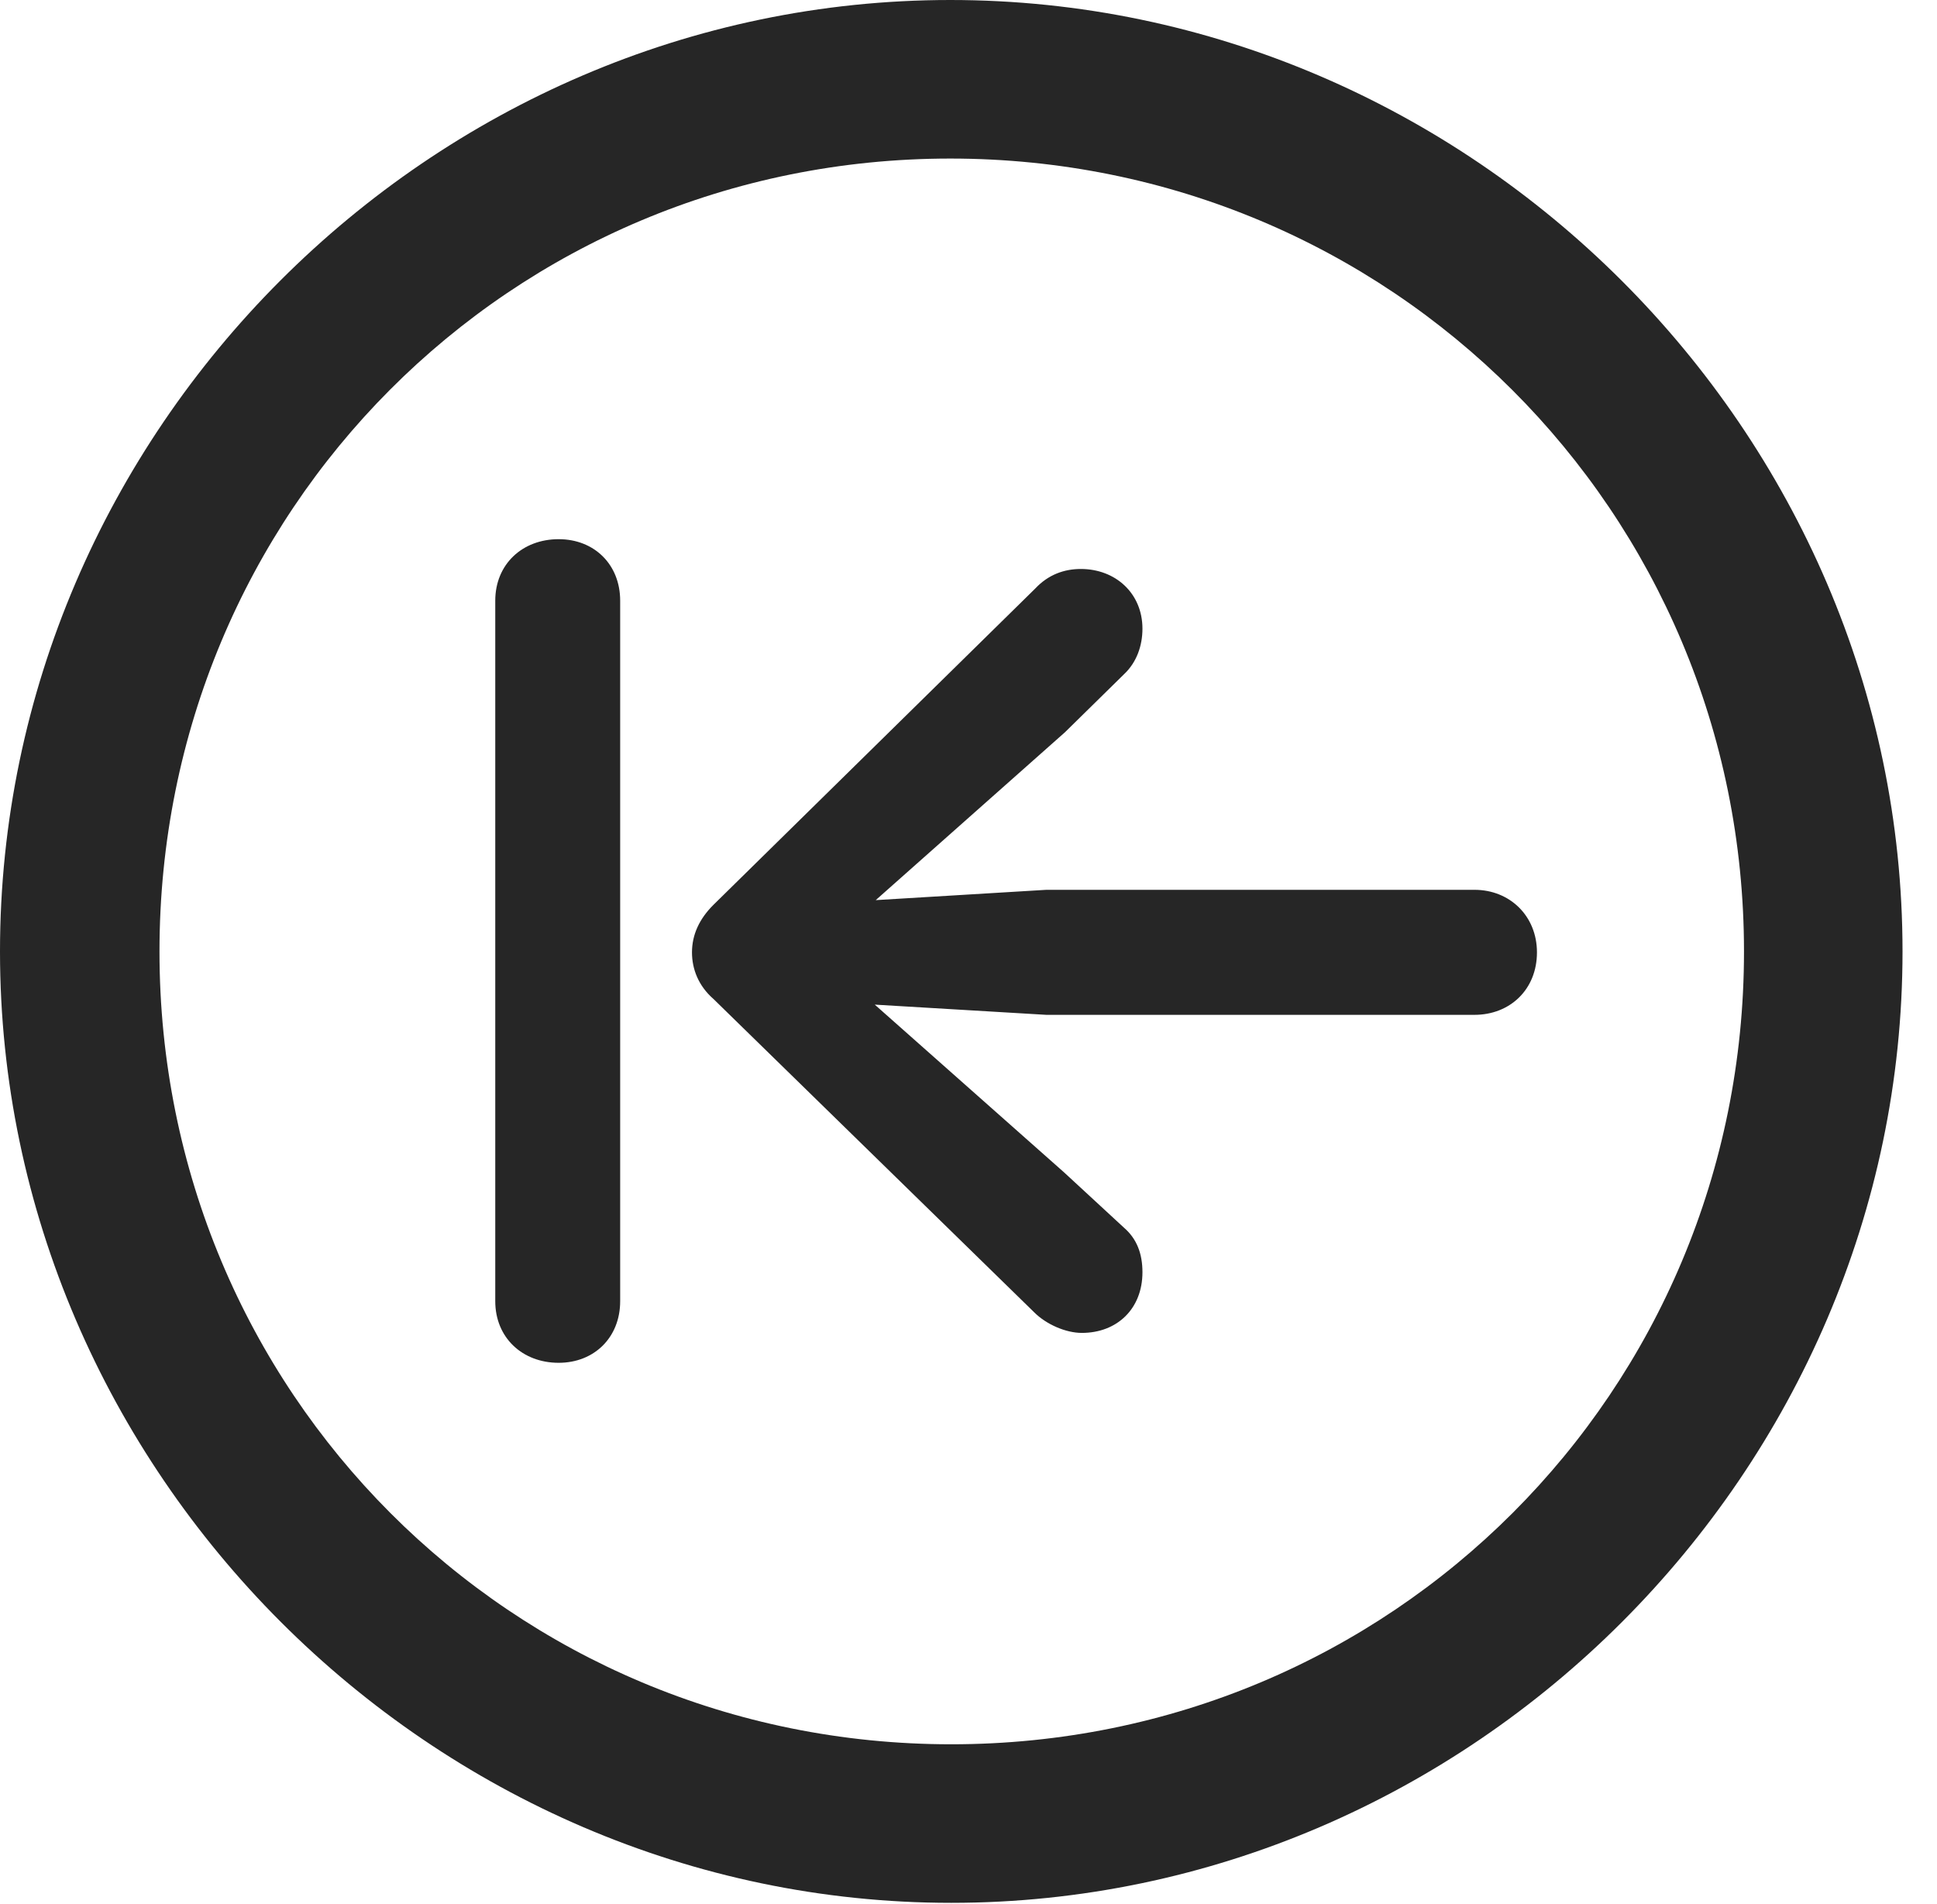 <?xml version="1.0" encoding="UTF-8"?>
<!--Generator: Apple Native CoreSVG 232.5-->
<!DOCTYPE svg
PUBLIC "-//W3C//DTD SVG 1.1//EN"
       "http://www.w3.org/Graphics/SVG/1.1/DTD/svg11.dtd">
<svg version="1.1" xmlns="http://www.w3.org/2000/svg" xmlns:xlink="http://www.w3.org/1999/xlink" width="20.283" height="19.932">
 <g>
  <rect height="19.932" opacity="0" width="20.283" x="0" y="0"/>
  <path d="M9.961 19.922C15.41 19.922 19.922 15.4 19.922 9.961C19.922 4.512 15.4 0 9.951 0C4.512 0 0 4.512 0 9.961C0 15.4 4.521 19.922 9.961 19.922ZM9.961 18.262C5.352 18.262 1.67 14.57 1.67 9.961C1.67 5.352 5.342 1.66 9.951 1.66C14.56 1.66 18.262 5.352 18.262 9.961C18.262 14.57 14.57 18.262 9.961 18.262Z" fill="#000000" fill-opacity="0.85"/>
  <path d="M5.85 14.268C6.221 14.268 6.494 14.004 6.494 13.623L6.494 6.289C6.494 5.908 6.221 5.645 5.85 5.645C5.469 5.645 5.186 5.908 5.186 6.289L5.186 13.623C5.186 14.004 5.469 14.268 5.85 14.268ZM16.094 9.971C16.094 9.59 15.81 9.316 15.44 9.316L10.957 9.316L9.17 9.424L11.152 7.666L11.768 7.061C11.904 6.934 11.963 6.758 11.963 6.582C11.963 6.211 11.68 5.957 11.318 5.957C11.143 5.957 10.977 6.016 10.84 6.162L7.471 9.473C7.324 9.619 7.246 9.785 7.246 9.971C7.246 10.146 7.314 10.322 7.471 10.459L10.83 13.74C10.957 13.867 11.162 13.955 11.328 13.955C11.699 13.955 11.963 13.701 11.963 13.32C11.963 13.125 11.904 12.969 11.768 12.852L11.143 12.275L9.16 10.518L10.957 10.625L15.44 10.625C15.81 10.625 16.094 10.361 16.094 9.971Z" fill="#000000" fill-opacity="0.85"/>
 </g>
</svg>
